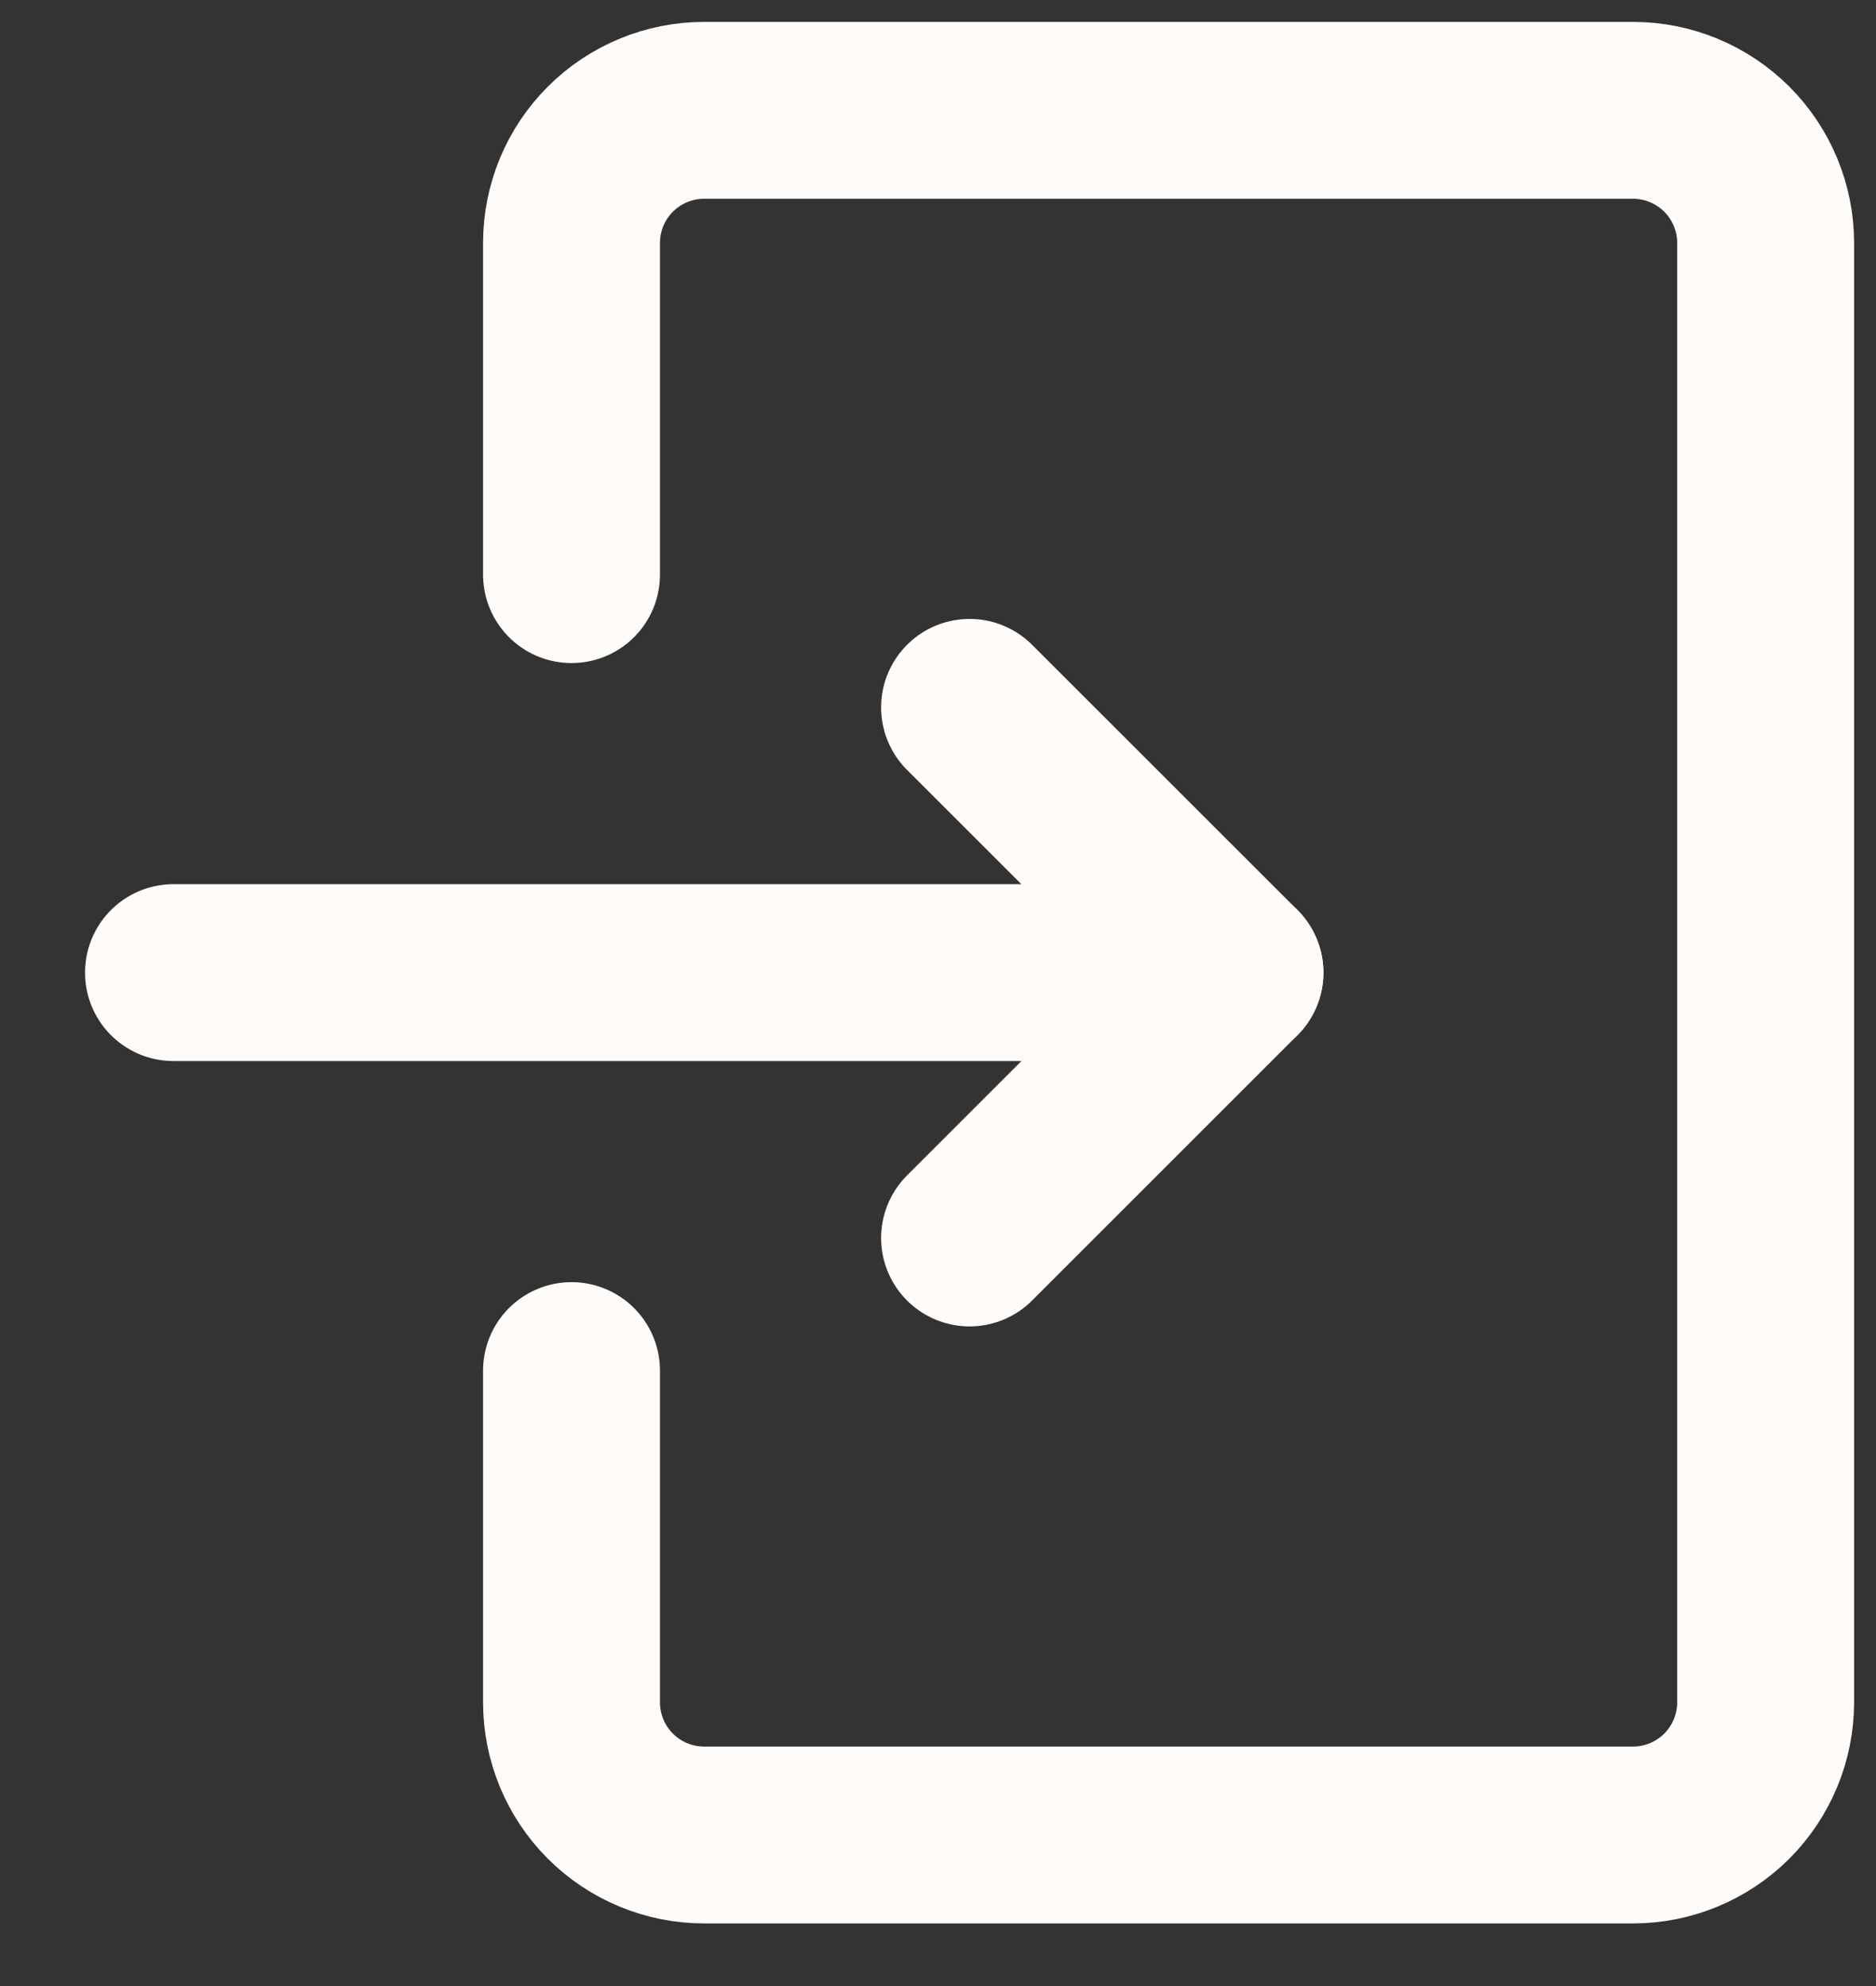 <svg width="17" height="18" viewBox="0 0 17 18" fill="none" xmlns="http://www.w3.org/2000/svg">
<rect x="0" y="0" width="17" height="18" fill="#333333" stroke="none"/>
<path d="M5.179 12.422V15.428C5.179 15.747 5.305 16.053 5.531 16.279C5.756 16.504 6.062 16.631 6.381 16.631H14.798C15.117 16.631 15.422 16.504 15.648 16.279C15.873 16.053 16 15.747 16 15.428V2.202C16 1.883 15.873 1.578 15.648 1.352C15.422 1.127 15.117 1 14.798 1H6.381C6.062 1 5.756 1.127 5.531 1.352C5.305 1.578 5.179 1.883 5.179 2.202V5.208M1.572 8.815H11.191" stroke="#FFFBF9" stroke-width="1.603" stroke-linecap="round" stroke-linejoin="round"/>
<path d="M8.786 6.411L11.191 8.815L8.786 11.22" stroke="#FFFBF9" stroke-width="1.603" stroke-linecap="round" stroke-linejoin="round"/>
</svg>
